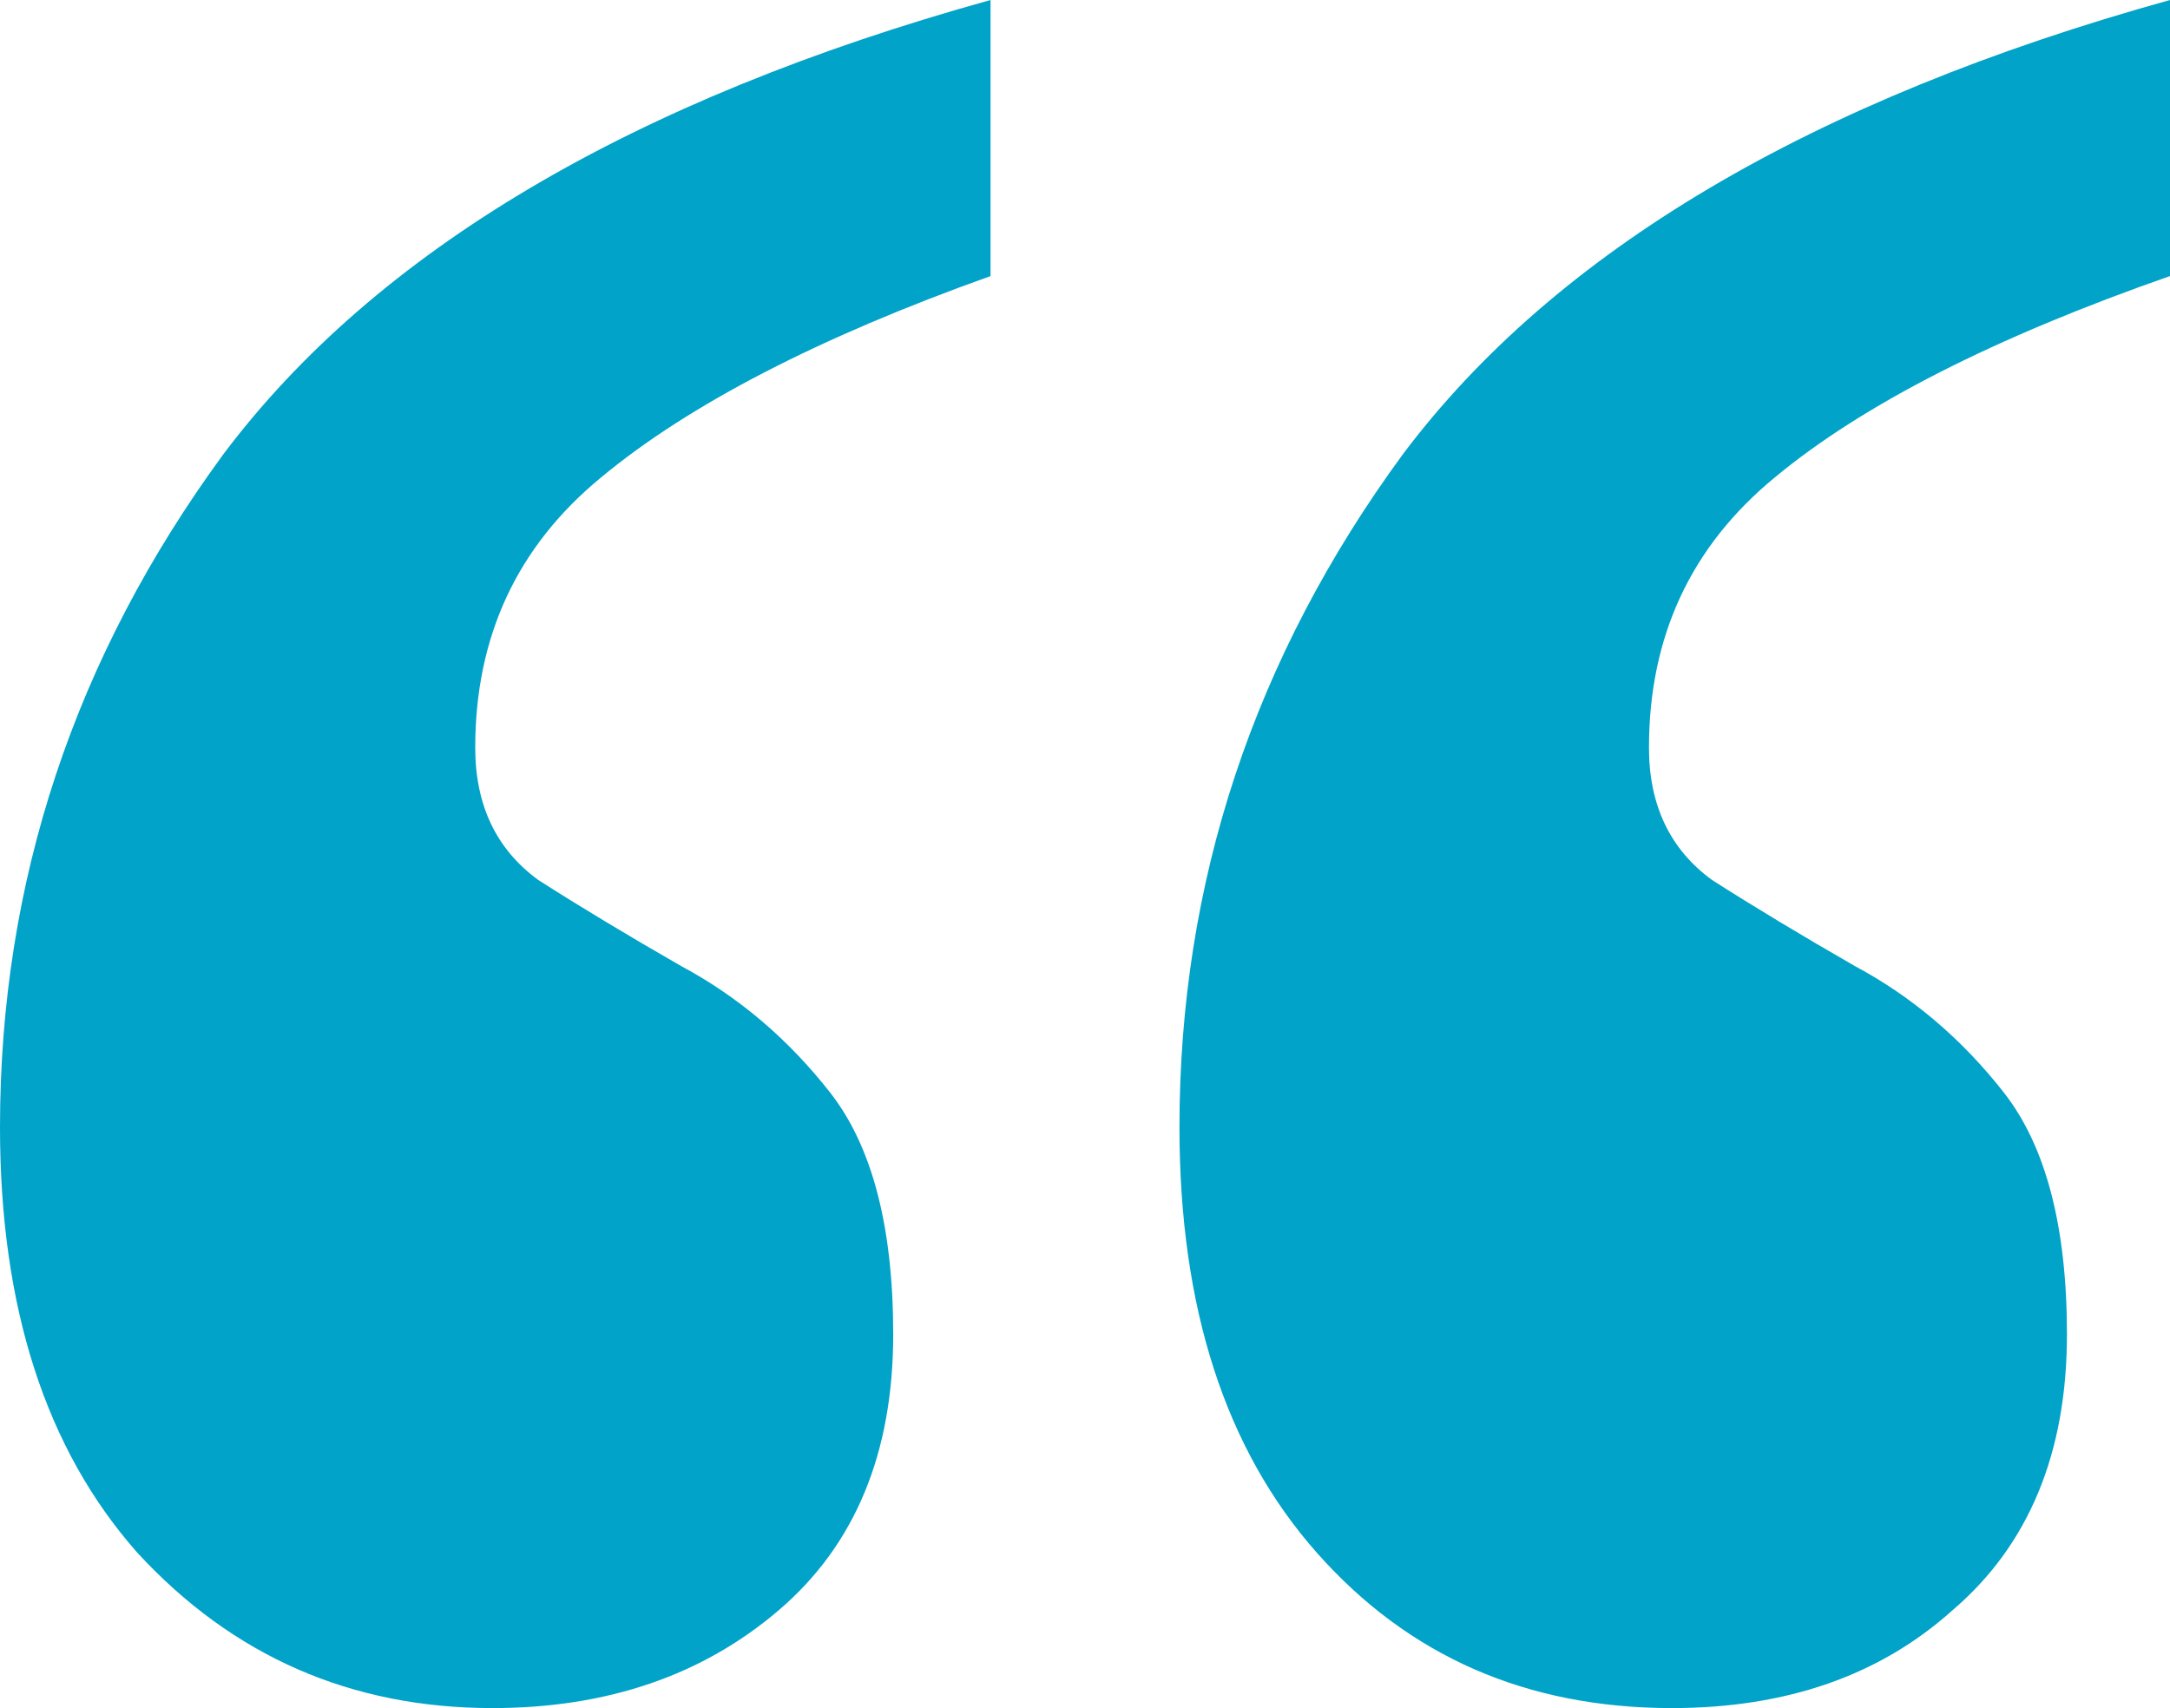 <svg width="47" height="37" viewBox="0 0 47 37" fill="none" xmlns="http://www.w3.org/2000/svg">
<path d="M36.211 37C33.069 37 30.507 35.879 28.522 33.636C26.538 31.394 25.546 28.321 25.546 24.418C25.546 19.102 27.158 14.243 30.383 9.842C33.69 5.44 39.229 2.159 47 0V5.98C43.197 7.309 40.345 8.762 38.443 10.34C36.624 11.835 35.715 13.787 35.715 16.195C35.715 17.441 36.17 18.396 37.079 19.061C37.989 19.642 39.022 20.265 40.179 20.929C41.419 21.594 42.494 22.507 43.404 23.67C44.313 24.833 44.768 26.577 44.768 28.902C44.768 31.477 43.941 33.47 42.288 34.882C40.717 36.294 38.691 37 36.211 37ZM10.665 37C7.606 37 5.043 35.879 2.976 33.636C0.992 31.394 0 28.321 0 24.418C0 19.102 1.612 14.243 4.836 9.842C8.143 5.44 13.682 2.159 21.454 0V5.98C17.733 7.309 14.923 8.762 13.021 10.34C11.202 11.835 10.293 13.787 10.293 16.195C10.293 17.441 10.748 18.396 11.657 19.061C12.566 19.642 13.6 20.265 14.757 20.929C15.997 21.594 17.072 22.507 17.982 23.67C18.891 24.833 19.346 26.577 19.346 28.902C19.346 31.477 18.519 33.47 16.865 34.882C15.212 36.294 13.145 37 10.665 37Z" fill="#01A3C8"/>
</svg>
